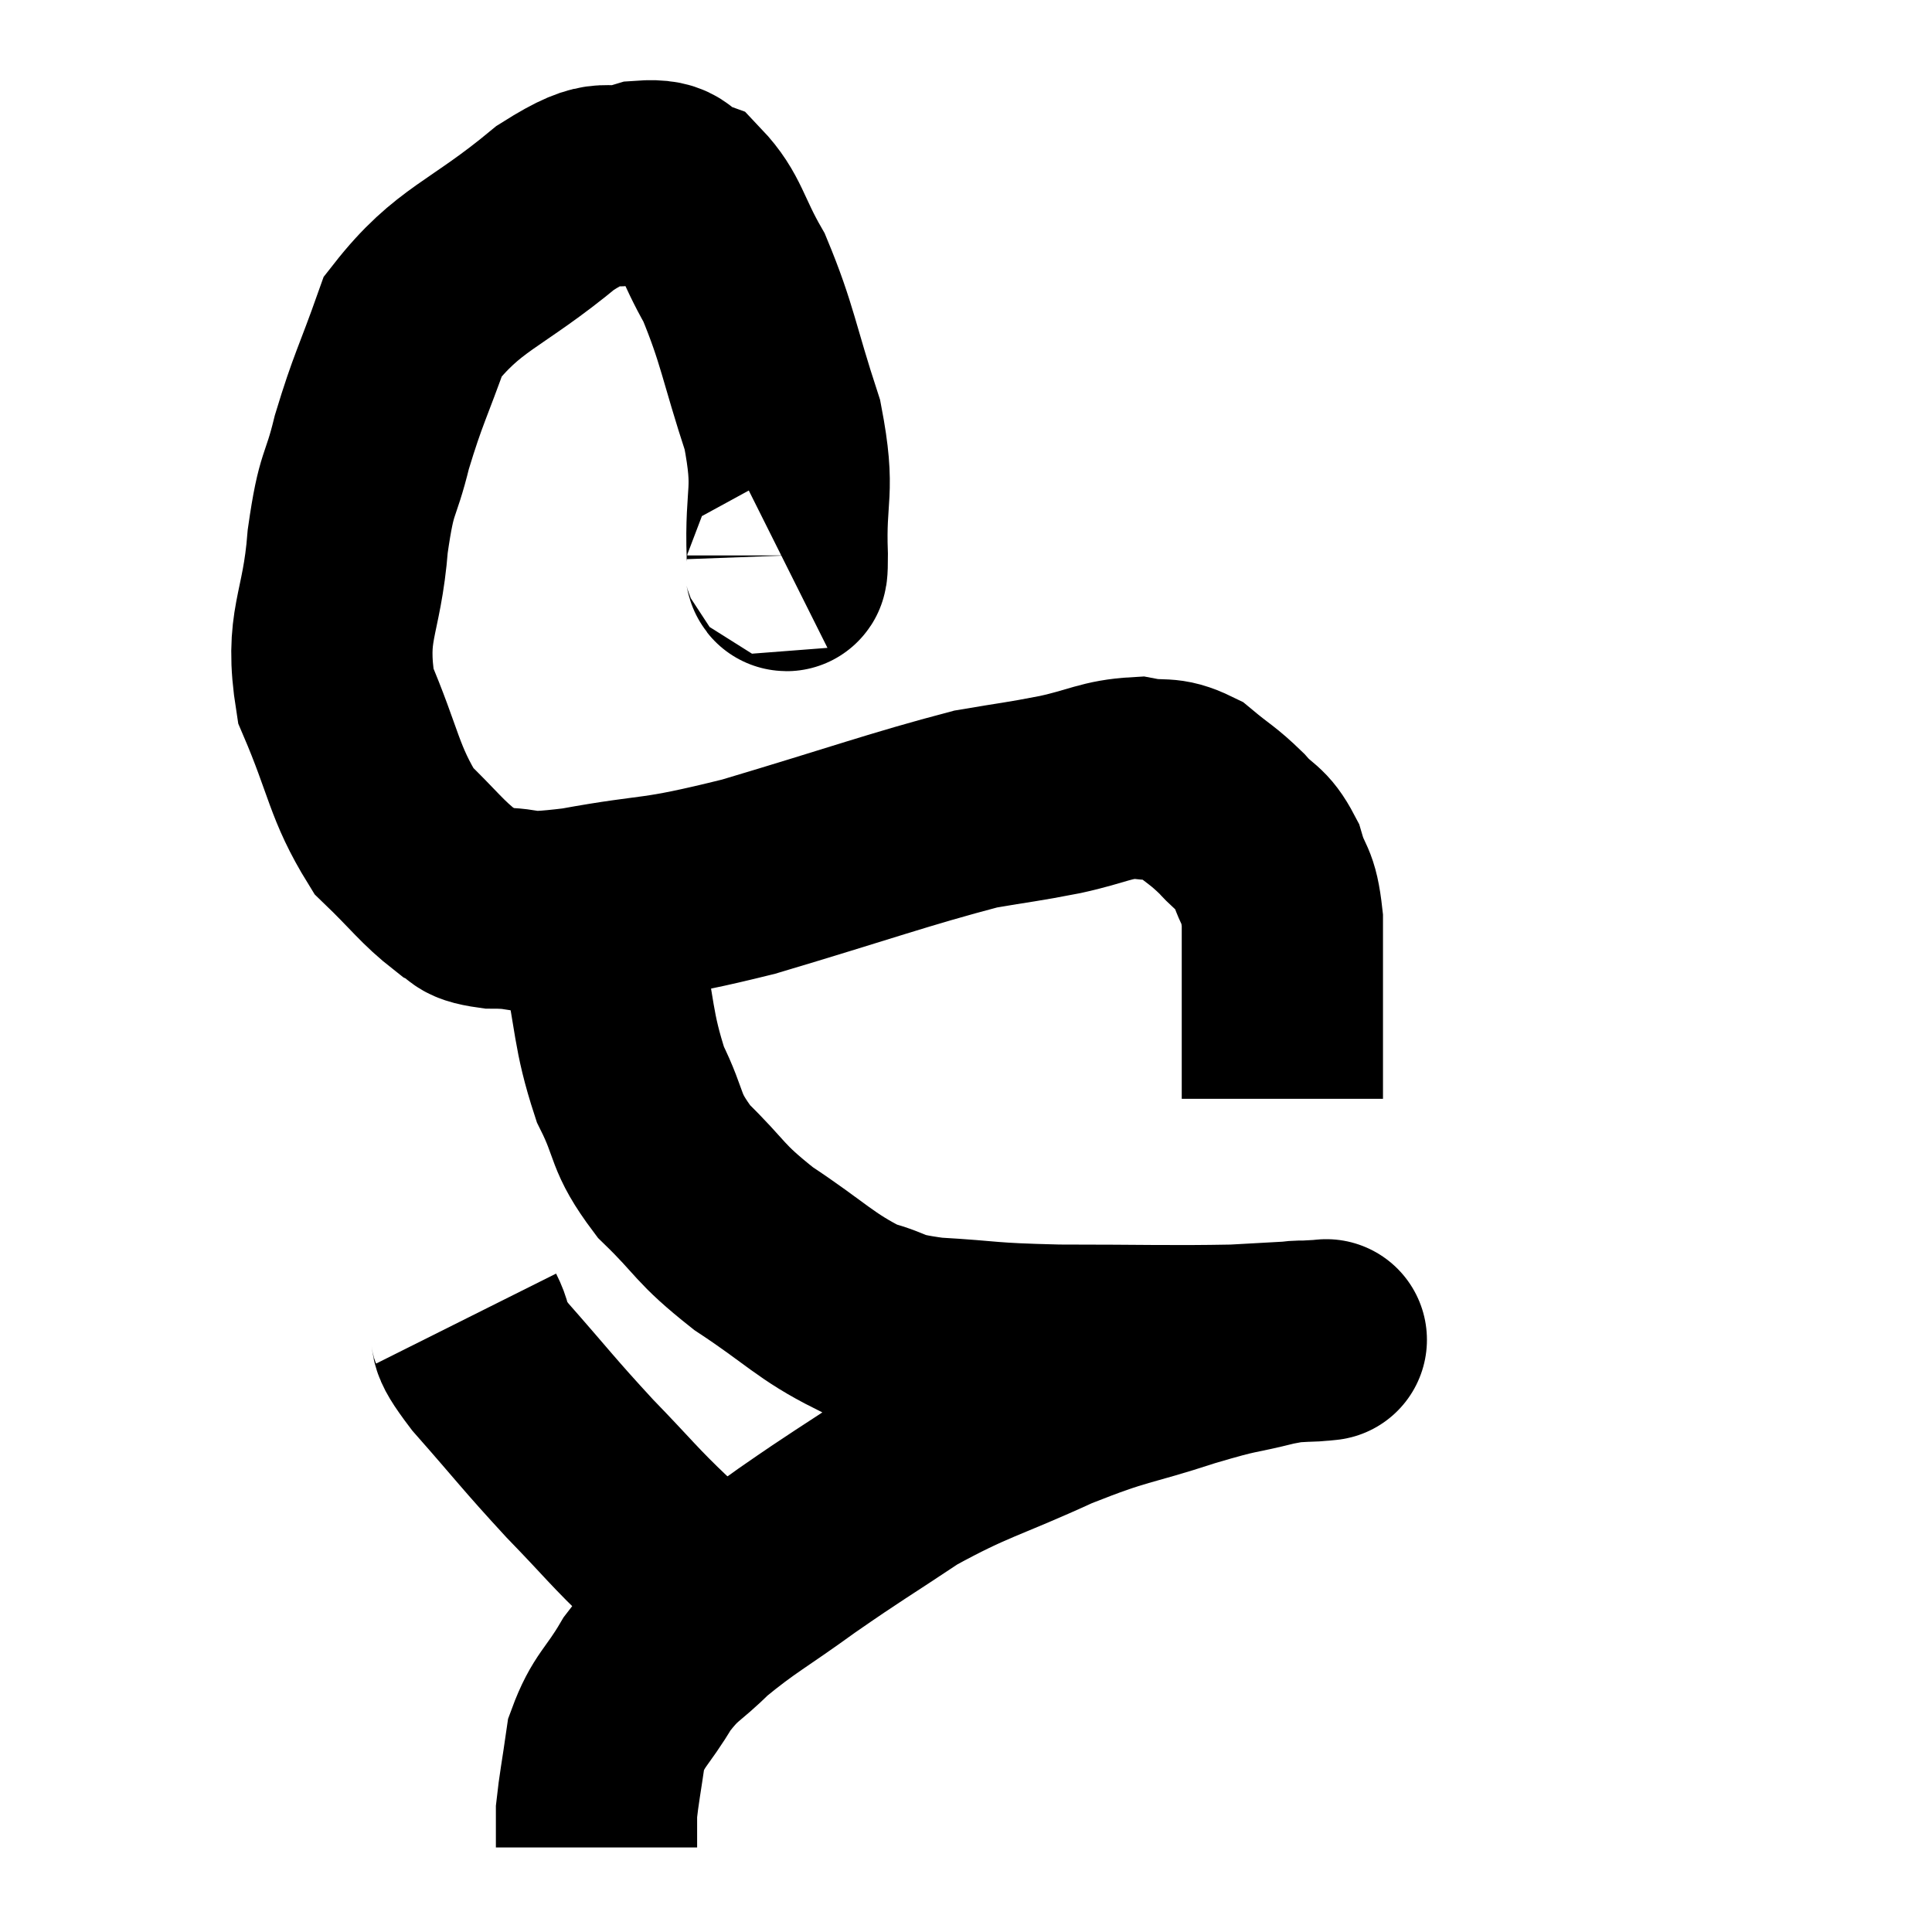 <svg width="48" height="48" viewBox="0 0 48 48" xmlns="http://www.w3.org/2000/svg"><path d="M 19.44 13.86 C 19.5 13.83, 19.56 14.625, 19.56 13.8 C 19.5 12.18, 19.77 12.285, 19.44 10.56 C 18.84 8.73, 18.825 8.31, 18.24 6.9 C 17.67 5.91, 17.67 5.52, 17.1 4.92 C 16.53 4.71, 16.785 4.44, 15.96 4.5 C 14.88 4.83, 15.225 4.26, 13.8 5.16 C 12.03 6.63, 11.4 6.645, 10.26 8.1 C 9.75 9.54, 9.645 9.645, 9.24 10.98 C 8.94 12.21, 8.865 11.865, 8.64 13.44 C 8.49 15.36, 8.055 15.48, 8.34 17.28 C 9.06 18.96, 9.03 19.425, 9.78 20.64 C 10.56 21.39, 10.725 21.66, 11.34 22.14 C 11.79 22.35, 11.49 22.455, 12.24 22.56 C 13.29 22.56, 12.75 22.755, 14.34 22.56 C 16.47 22.17, 16.125 22.395, 18.6 21.78 C 21.42 20.94, 22.305 20.61, 24.24 20.1 C 25.29 19.92, 25.335 19.935, 26.34 19.74 C 27.3 19.53, 27.465 19.365, 28.26 19.32 C 28.89 19.44, 28.935 19.275, 29.52 19.56 C 30.06 20.01, 30.12 19.995, 30.6 20.46 C 31.02 20.94, 31.125 20.82, 31.44 21.42 C 31.65 22.14, 31.755 21.915, 31.86 22.86 C 31.86 24.03, 31.86 24.27, 31.86 25.2 C 31.86 25.89, 31.86 26.055, 31.86 26.58 C 31.86 26.94, 31.86 27.12, 31.86 27.3 L 31.86 27.3" fill="none" stroke="black" stroke-width="5"></path><path d="M 14.7 22.08 C 14.82 22.83, 14.7 22.365, 14.94 23.58 C 15.3 25.26, 15.21 25.56, 15.66 26.94 C 16.2 28.02, 15.975 28.08, 16.74 29.1 C 17.73 30.06, 17.565 30.105, 18.72 31.02 C 20.04 31.89, 20.25 32.205, 21.36 32.76 C 22.26 33, 21.93 33.075, 23.16 33.24 C 24.72 33.33, 24.405 33.375, 26.28 33.42 C 28.47 33.42, 29.025 33.45, 30.66 33.42 C 31.74 33.36, 32.28 33.33, 32.82 33.3 C 32.82 33.3, 32.82 33.3, 32.82 33.3 C 32.82 33.3, 32.82 33.3, 32.82 33.3 C 32.82 33.3, 33.12 33.27, 32.82 33.3 C 32.22 33.36, 32.46 33.255, 31.62 33.42 C 30.54 33.69, 30.825 33.555, 29.46 33.96 C 27.81 34.5, 27.9 34.35, 26.16 35.04 C 24.33 35.88, 24.09 35.85, 22.5 36.72 C 21.15 37.62, 21.075 37.635, 19.8 38.52 C 18.6 39.39, 18.33 39.495, 17.4 40.26 C 16.74 40.92, 16.665 40.815, 16.08 41.58 C 15.57 42.45, 15.375 42.465, 15.06 43.32 C 14.94 44.16, 14.88 44.445, 14.82 45 C 14.82 45.27, 14.82 45.315, 14.82 45.54 C 14.82 45.72, 14.82 45.81, 14.82 45.9 L 14.82 45.9" fill="none" stroke="black" stroke-width="5"></path><path d="M 11.58 32.76 C 11.88 33.36, 11.475 33.03, 12.18 33.96 C 13.29 35.22, 13.35 35.34, 14.4 36.48 C 15.39 37.5, 15.495 37.68, 16.38 38.52 C 17.16 39.18, 17.46 39.405, 17.94 39.84 C 18.12 40.05, 18.21 40.155, 18.3 40.26 C 18.3 40.26, 18.3 40.26, 18.3 40.26 L 18.3 40.26" fill="none" stroke="black" stroke-width="5"></path></svg>